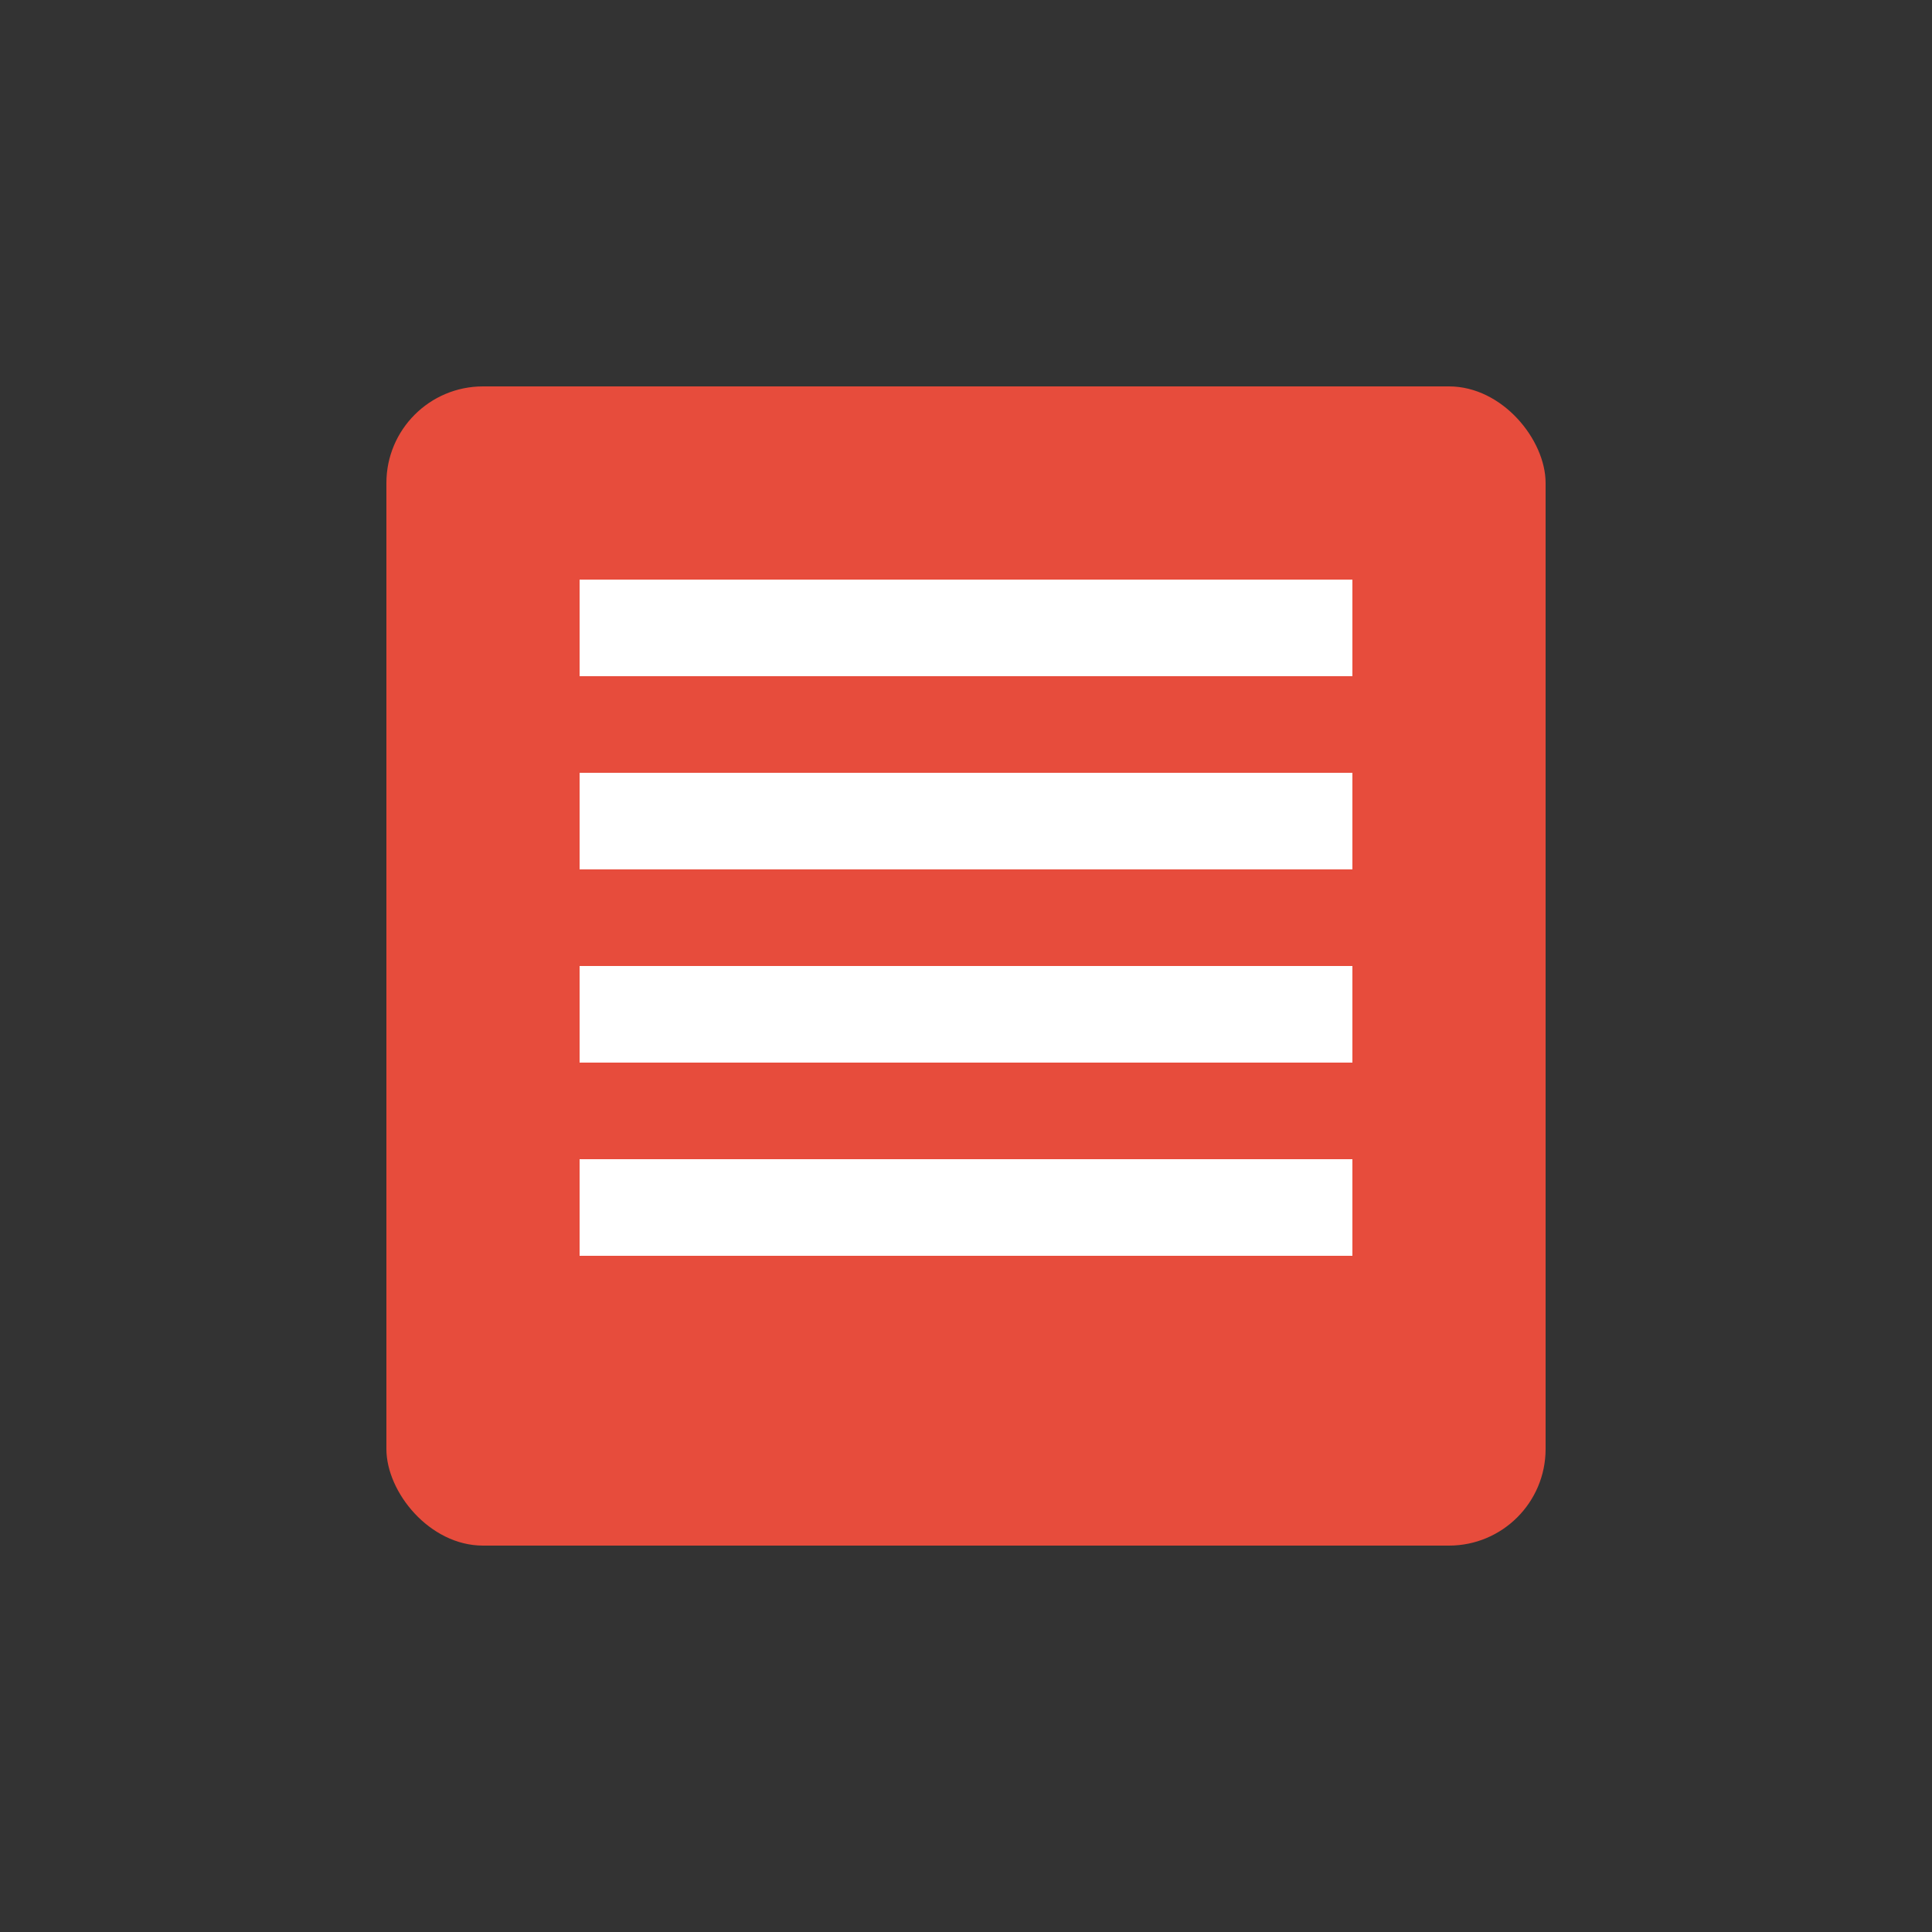 <?xml version="1.0" encoding="UTF-8"?>
<svg width="200" height="200" viewBox="0 0 200 200" fill="none" xmlns="http://www.w3.org/2000/svg">
  <rect x="0" y="0" width="200" height="200" fill="#333333" stroke="none"/>
  <rect x="40" y="40" width="120" height="120" rx="10" fill="#E74C3C"/>
  <rect x="60" y="60" width="80" height="10" fill="white"/>
  <rect x="60" y="80" width="80" height="10" fill="white"/>
  <rect x="60" y="100" width="80" height="10" fill="white"/>
  <rect x="60" y="120" width="80" height="10" fill="white"/>
</svg>
